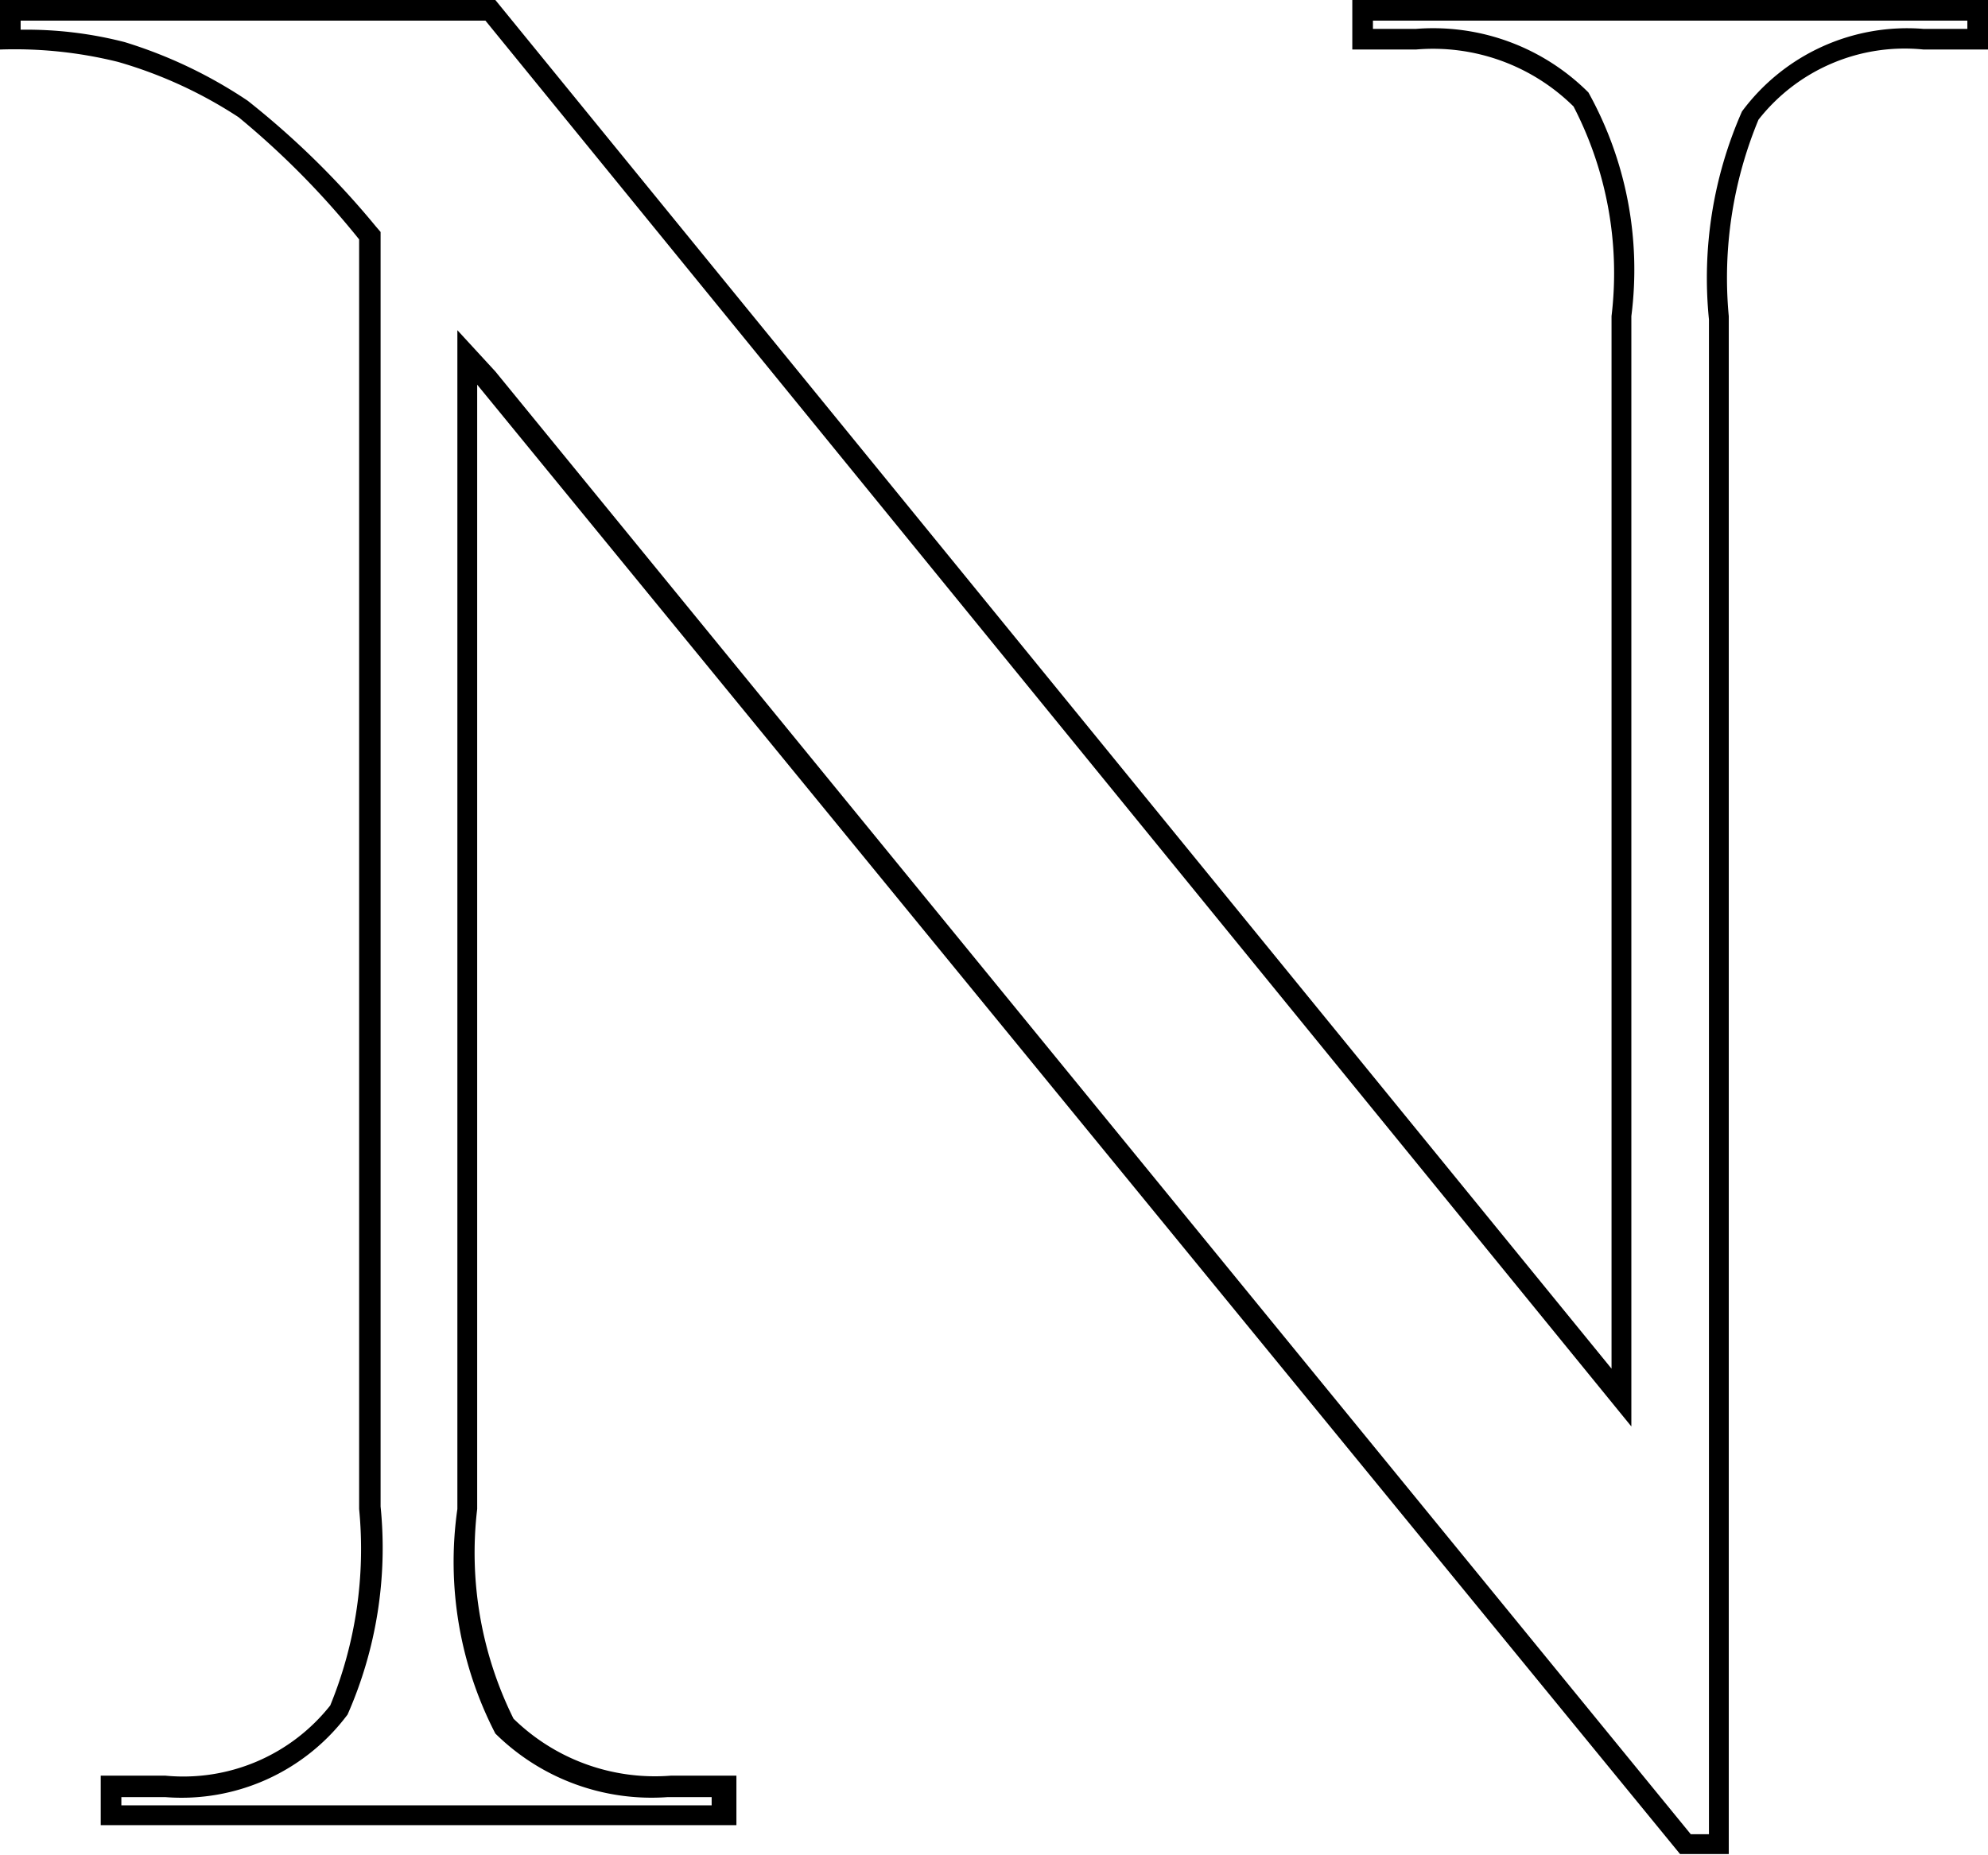 <svg xmlns="http://www.w3.org/2000/svg" viewBox="0 0 24.08 22.47"><title>资源 7</title><g id="图层_2" data-name="图层 2"><g id="图层_1-2" data-name="图层 1"><path d="M23.83.25v.1H23.3a2.49,2.49,0,0,0-2.2,1,5,5,0,0,0-.4,2.52V22.22h-.22L6,4.5,5.54,4V18.28A4.53,4.53,0,0,0,6,21a2.69,2.69,0,0,0,2.09.77h.53v.1H1.47v-.1H2a2.51,2.51,0,0,0,2.21-1,5,5,0,0,0,.4-2.52V2.81l-.06-.07A10.19,10.19,0,0,0,3,1.22,5.64,5.64,0,0,0,1.51.51,4.77,4.77,0,0,0,.25.36V.25H5.88L19.32,16.74l.44.54V3.83a4.42,4.42,0,0,0-.52-2.71A2.66,2.66,0,0,0,17.15.35h-.52V.25h7.19M24.08,0H16.38V.6h.77a2.42,2.42,0,0,1,1.91.69,4.39,4.39,0,0,1,.46,2.54V16.58L6,0H0V.6A5.2,5.2,0,0,1,1.43.75a5.37,5.37,0,0,1,1.46.67A10.09,10.09,0,0,1,4.35,2.9V18.28A5,5,0,0,1,4,20.66a2.27,2.27,0,0,1-2,.85H1.22v.6H8.92v-.6H8.13a2.45,2.45,0,0,1-1.91-.69,4.52,4.52,0,0,1-.44-2.54V4.66l14.57,17.8h.59V3.83a5,5,0,0,1,.36-2.38,2.25,2.25,0,0,1,2-.85h.78V0Z"/></g></g></svg>
